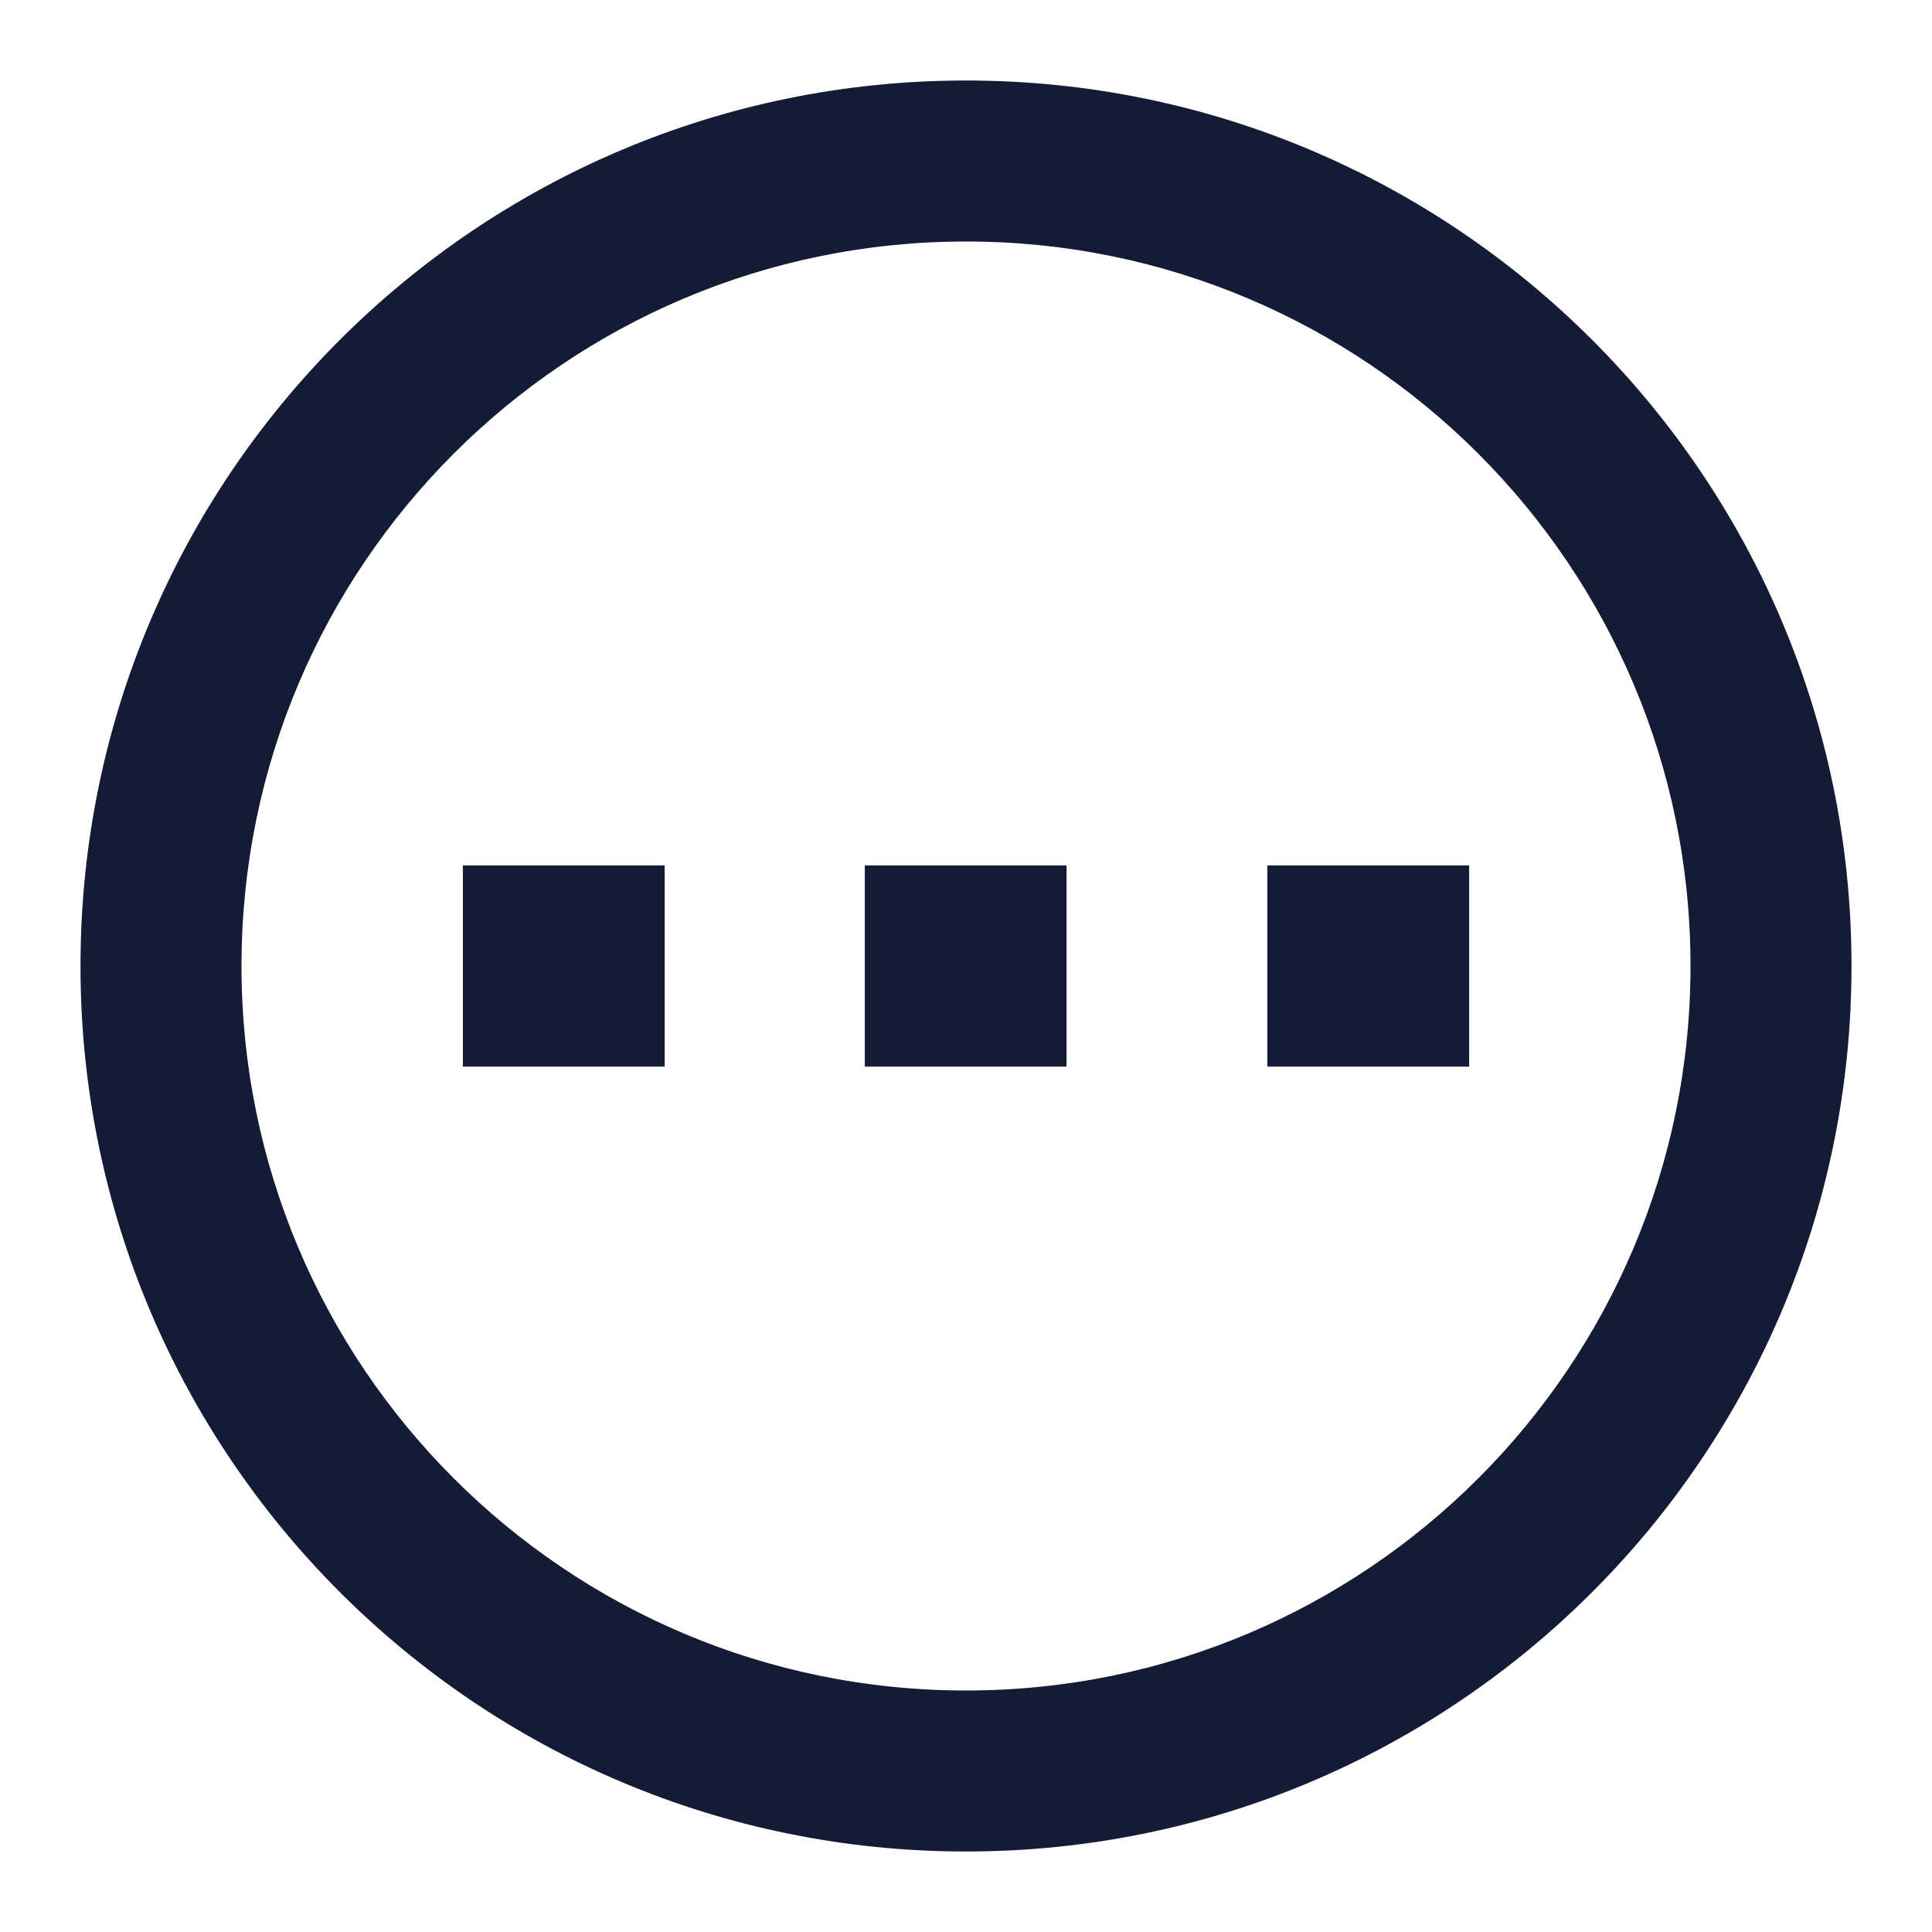 <svg width="24" height="24" viewBox="0 0 24 24" fill="none" xmlns="http://www.w3.org/2000/svg">
<path fill-rule="evenodd" clip-rule="evenodd" d="M10.743 10.75H13.249V13.25H10.743V10.75Z" fill="#141B34"/>
<path fill-rule="evenodd" clip-rule="evenodd" d="M15.743 10.75H18.25V13.25H15.743V10.75Z" fill="#141B34"/>
<path fill-rule="evenodd" clip-rule="evenodd" d="M5.75 10.75H8.257V13.25H5.75V10.75Z" fill="#141B34"/>
<path fill-rule="evenodd" clip-rule="evenodd" d="M12 21C7.029 21 3 16.971 3 12C3 7.029 7.029 3 12 3C16.971 3 21 7.029 21 12C21 16.971 16.971 21 12 21ZM1 12C1 18.075 5.925 23 12 23C18.075 23 23 18.075 23 12C23 5.925 18.075 1 12 1C5.925 1 1 5.925 1 12Z" fill="#141B34"/>
</svg>
